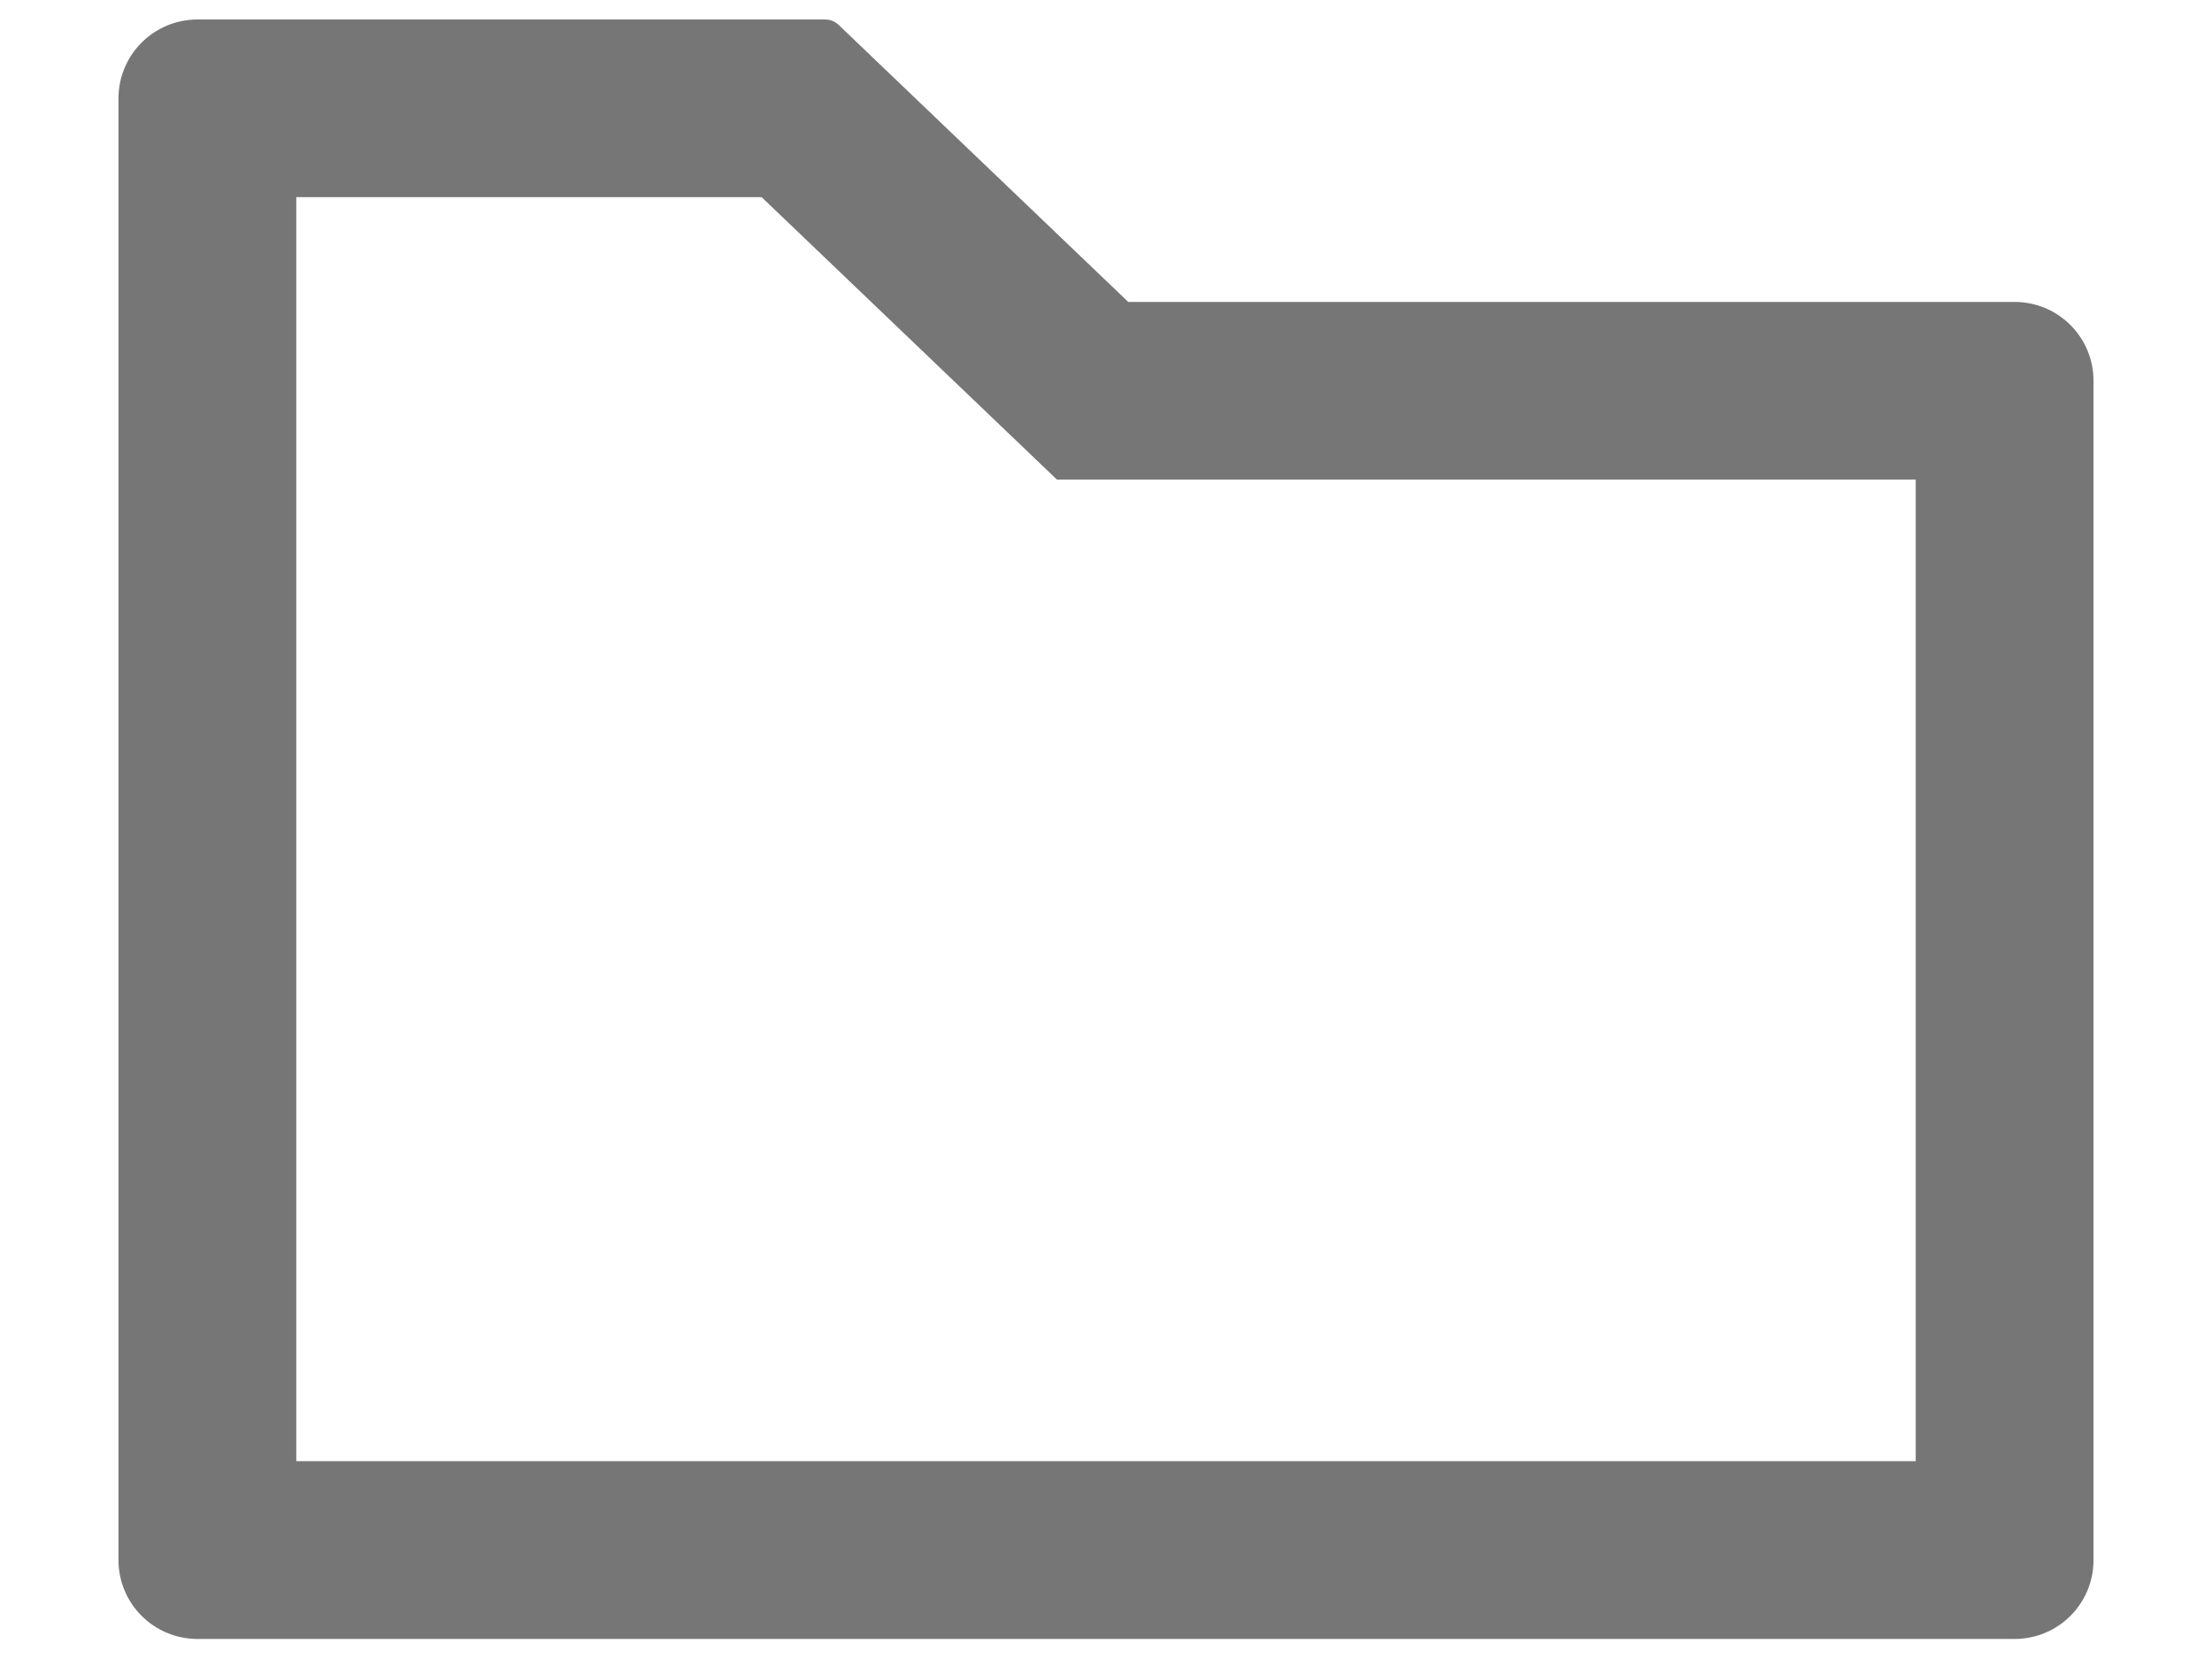 <svg width="16" height="12" viewBox="0 0 16 12" fill="none" xmlns="http://www.w3.org/2000/svg">
<path d="M14.572 2.184H8.161L6.066 0.18C6.04 0.155 6.005 0.141 5.968 0.141H1.429C1.113 0.141 0.857 0.396 0.857 0.712V11.284C0.857 11.6 1.113 11.855 1.429 11.855H14.572C14.888 11.855 15.143 11.6 15.143 11.284V2.755C15.143 2.439 14.888 2.184 14.572 2.184ZM13.857 10.569H2.143V1.426H5.509L7.645 3.469H13.857V10.569Z" fill="#767676"/>
</svg>
